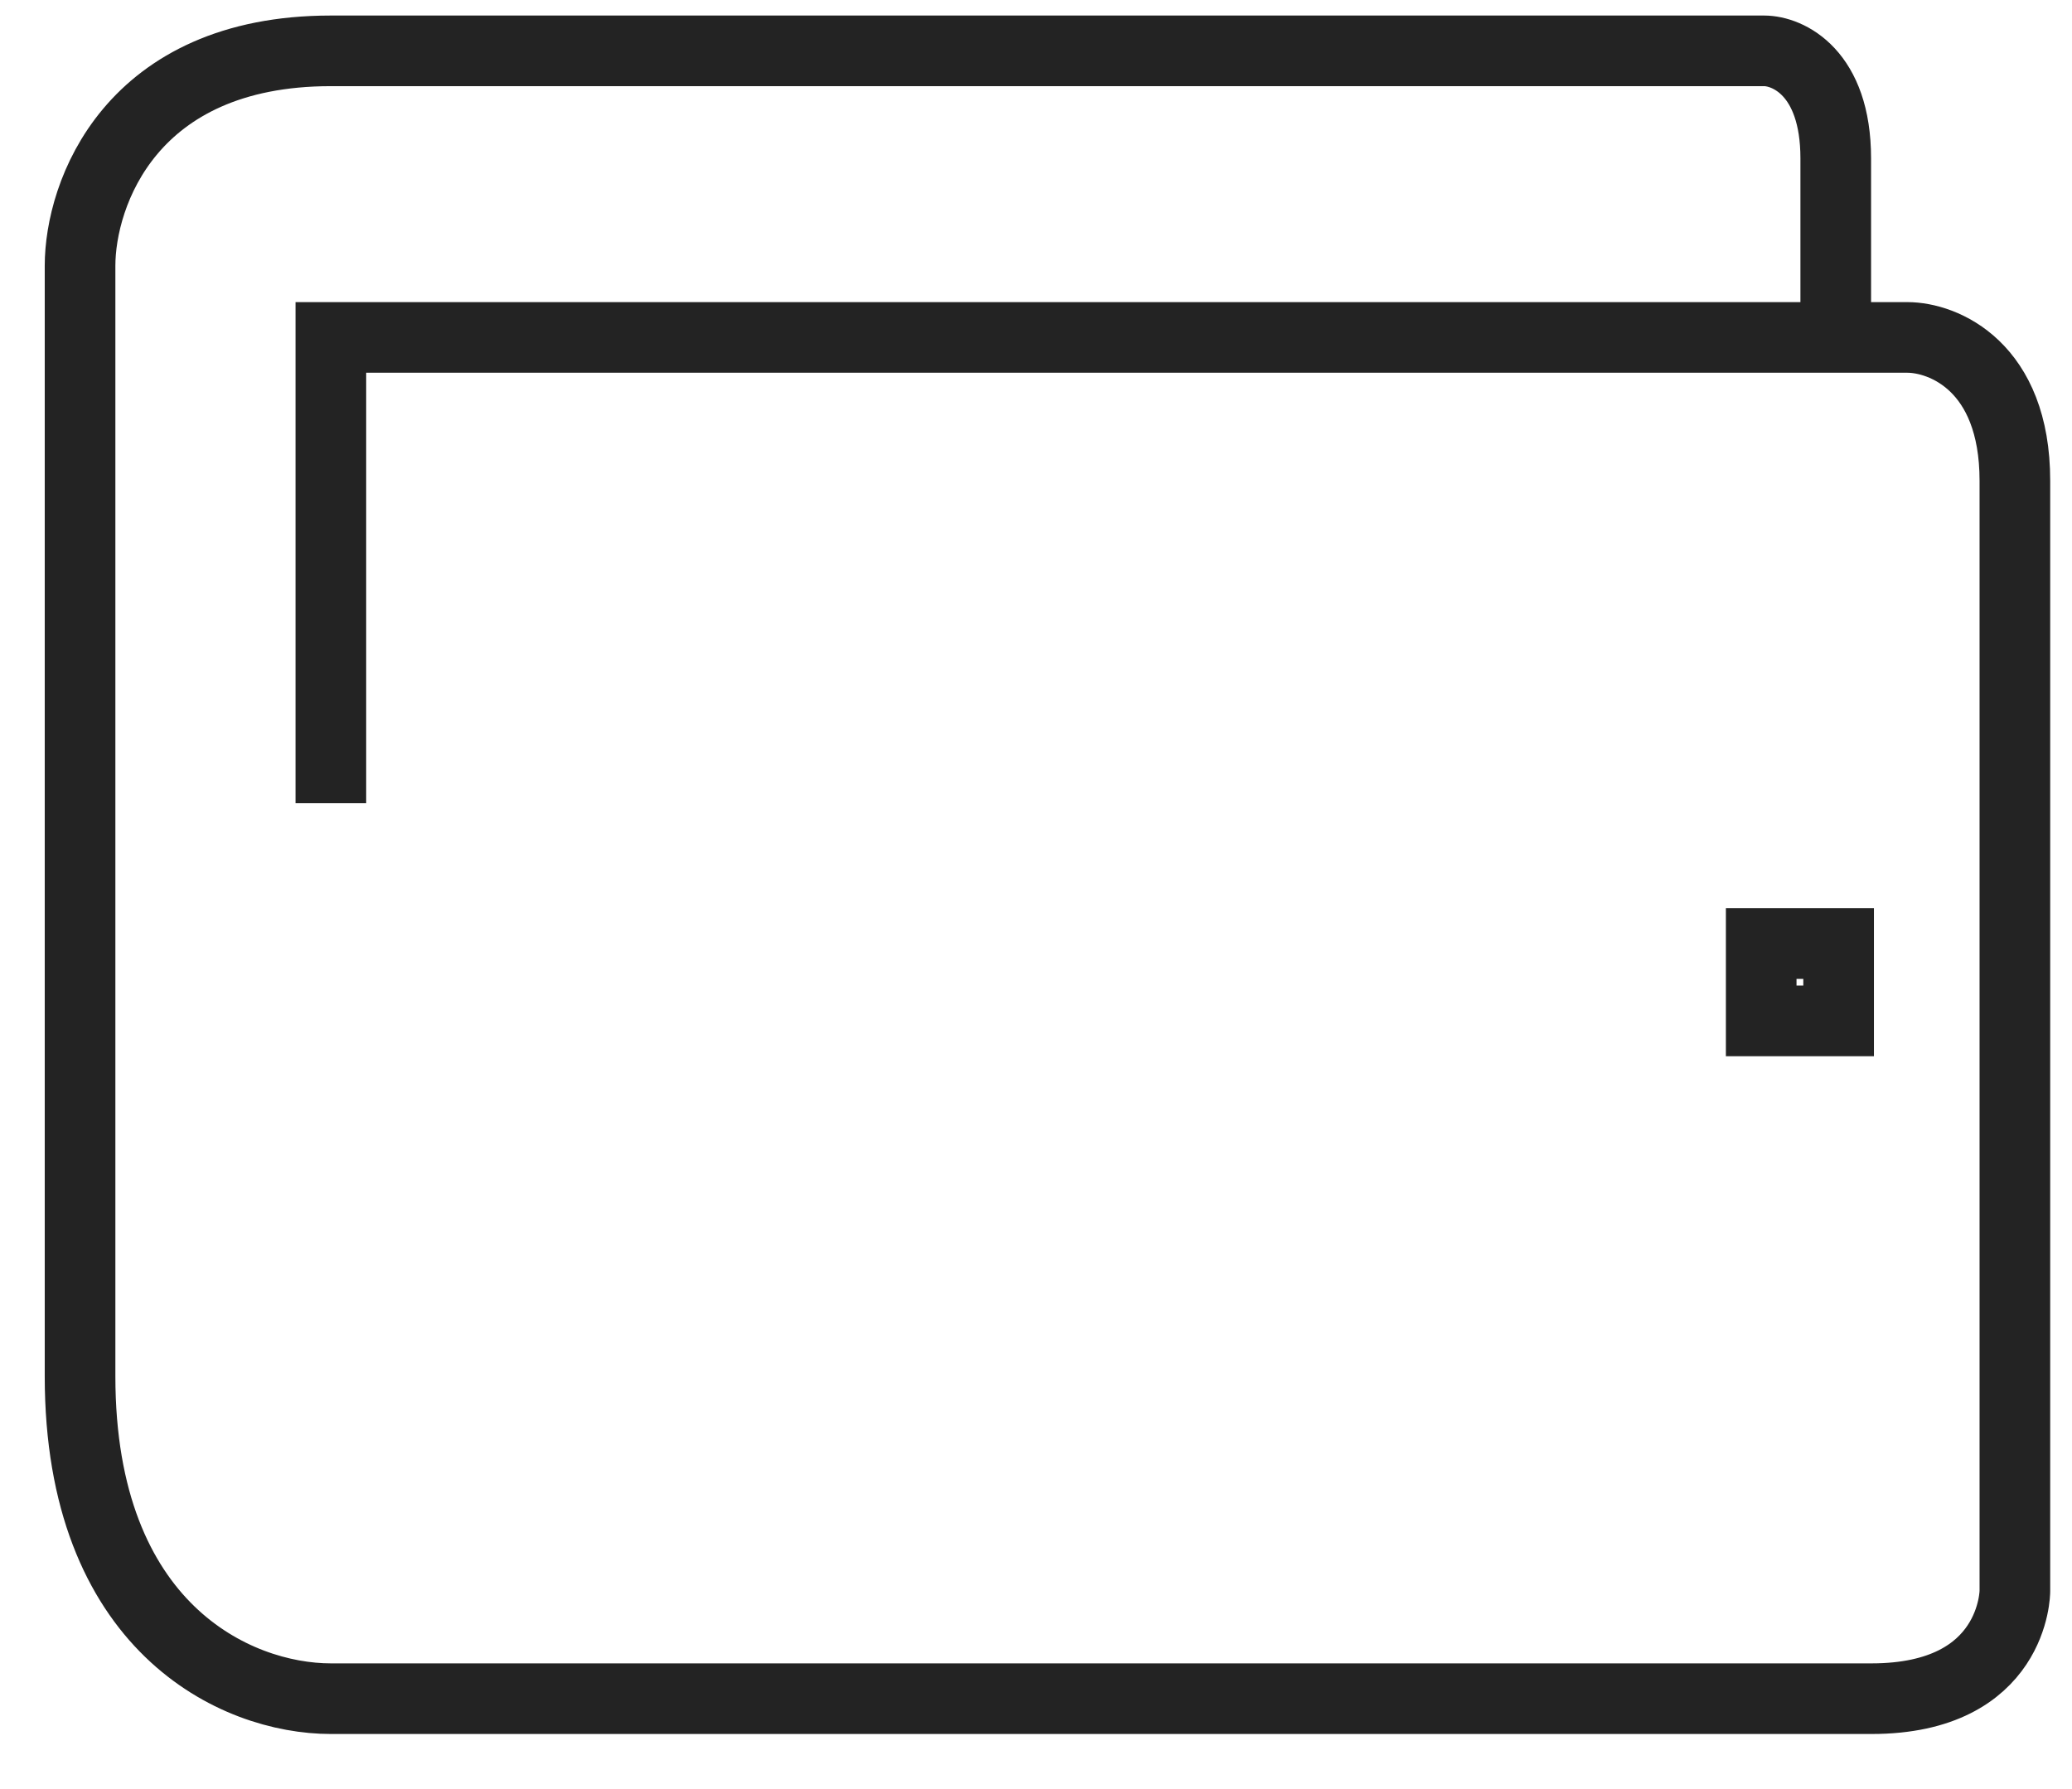 <svg width="44" height="38" viewBox="0 0 44 38" fill="none" xmlns="http://www.w3.org/2000/svg">
<g id="payment.svg" clip-path="url(#clip0_0_52)">
<path id="Vector" d="M7.026 17.058V7.167H38.983M38.983 7.167H40.504C41.265 7.167 42.787 7.776 42.787 10.21C42.787 12.645 42.787 33.797 42.787 33.797C42.787 33.797 42.787 36.08 39.743 36.08C36.7 36.08 16.664 36.08 7.026 36.08C4.997 36.08 1.7 34.558 1.7 29.232V5.645C1.7 4.124 2.765 1.08 7.026 1.08C11.287 1.08 29.091 1.08 37.461 1.08C37.968 1.08 38.983 1.537 38.983 3.363C38.983 5.189 38.983 6.66 38.983 7.167Z" stroke="#232323" stroke-width="1.5"/>
<path id="Vector_2" d="M39.044 20.041H37.4V21.684H39.044V20.041Z" stroke="#232323" stroke-width="1.5"/>
</g>
<defs>
<clipPath id="clip0_0_52">
<rect width="43" height="37" fill="white" transform="translate(0.7 0.08)"/>
</clipPath>
</defs>
</svg>
